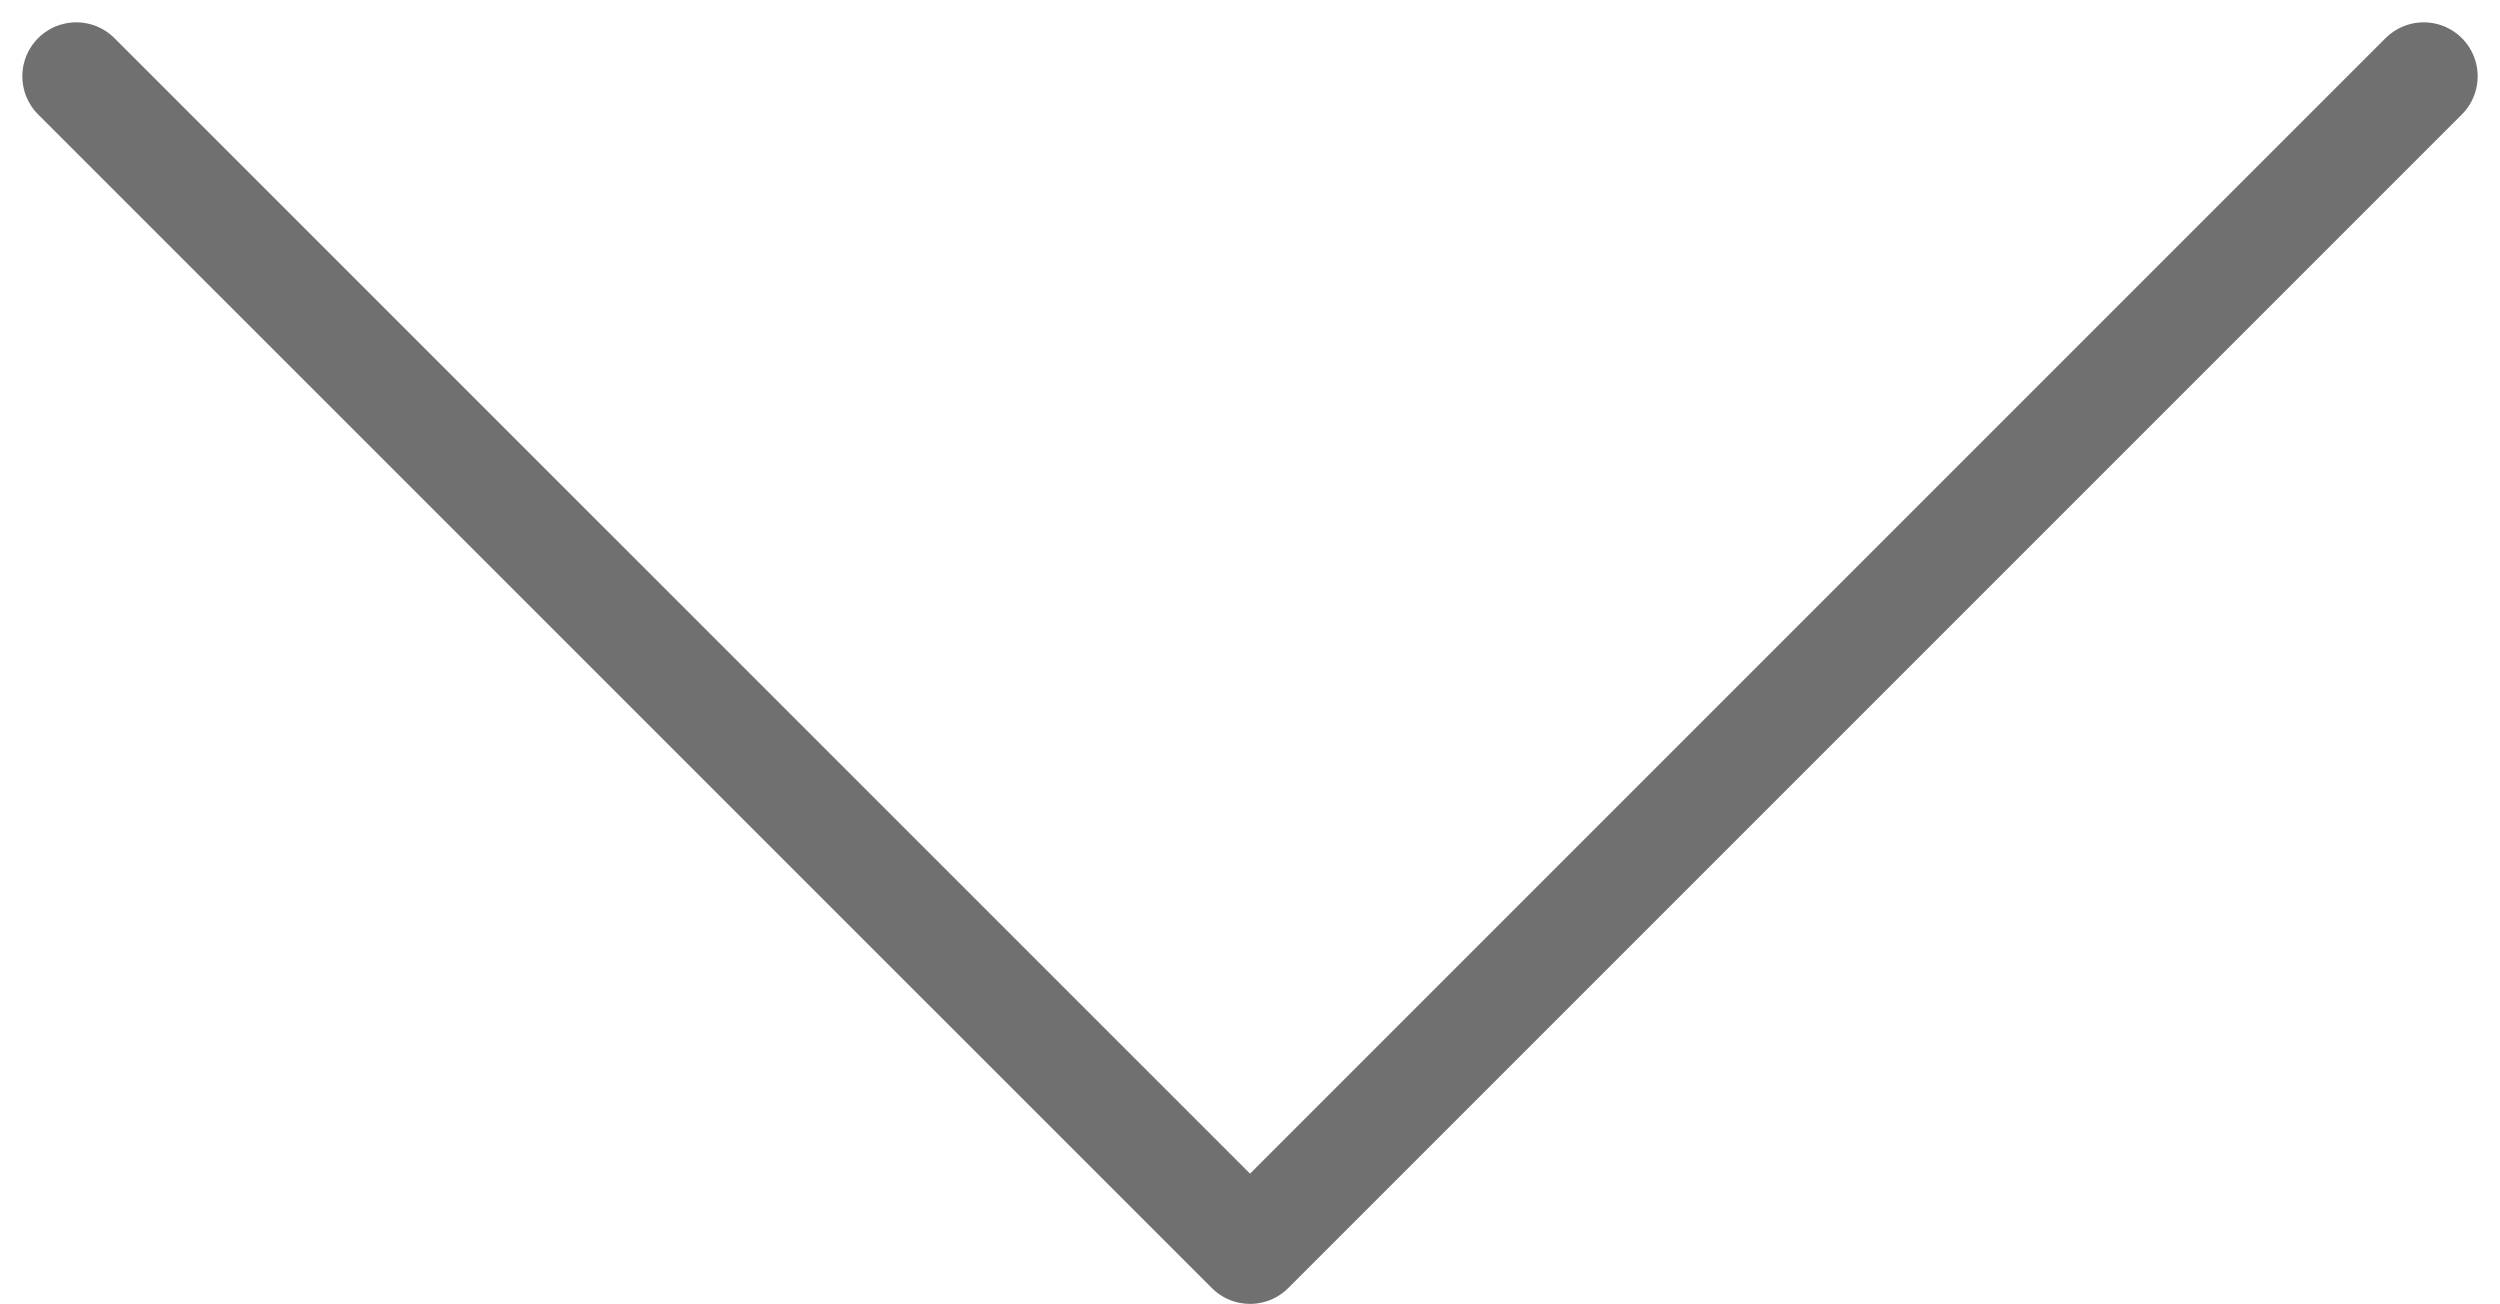 <svg xmlns="http://www.w3.org/2000/svg" width="23.173" height="12.086" viewBox="0 0 23.173 12.086">
  <g id="Icon" transform="translate(22.466 0.707) rotate(90)">
    <path id="fd2d0f70-4b16-4dca-9d1e-0d2bbc89bc4a" d="M18,33.759,28.879,22.879,18,12" transform="translate(-18 -12)" fill="none" stroke="#707070" stroke-linecap="round" stroke-linejoin="round" stroke-width="1"/>
  </g>
</svg>
